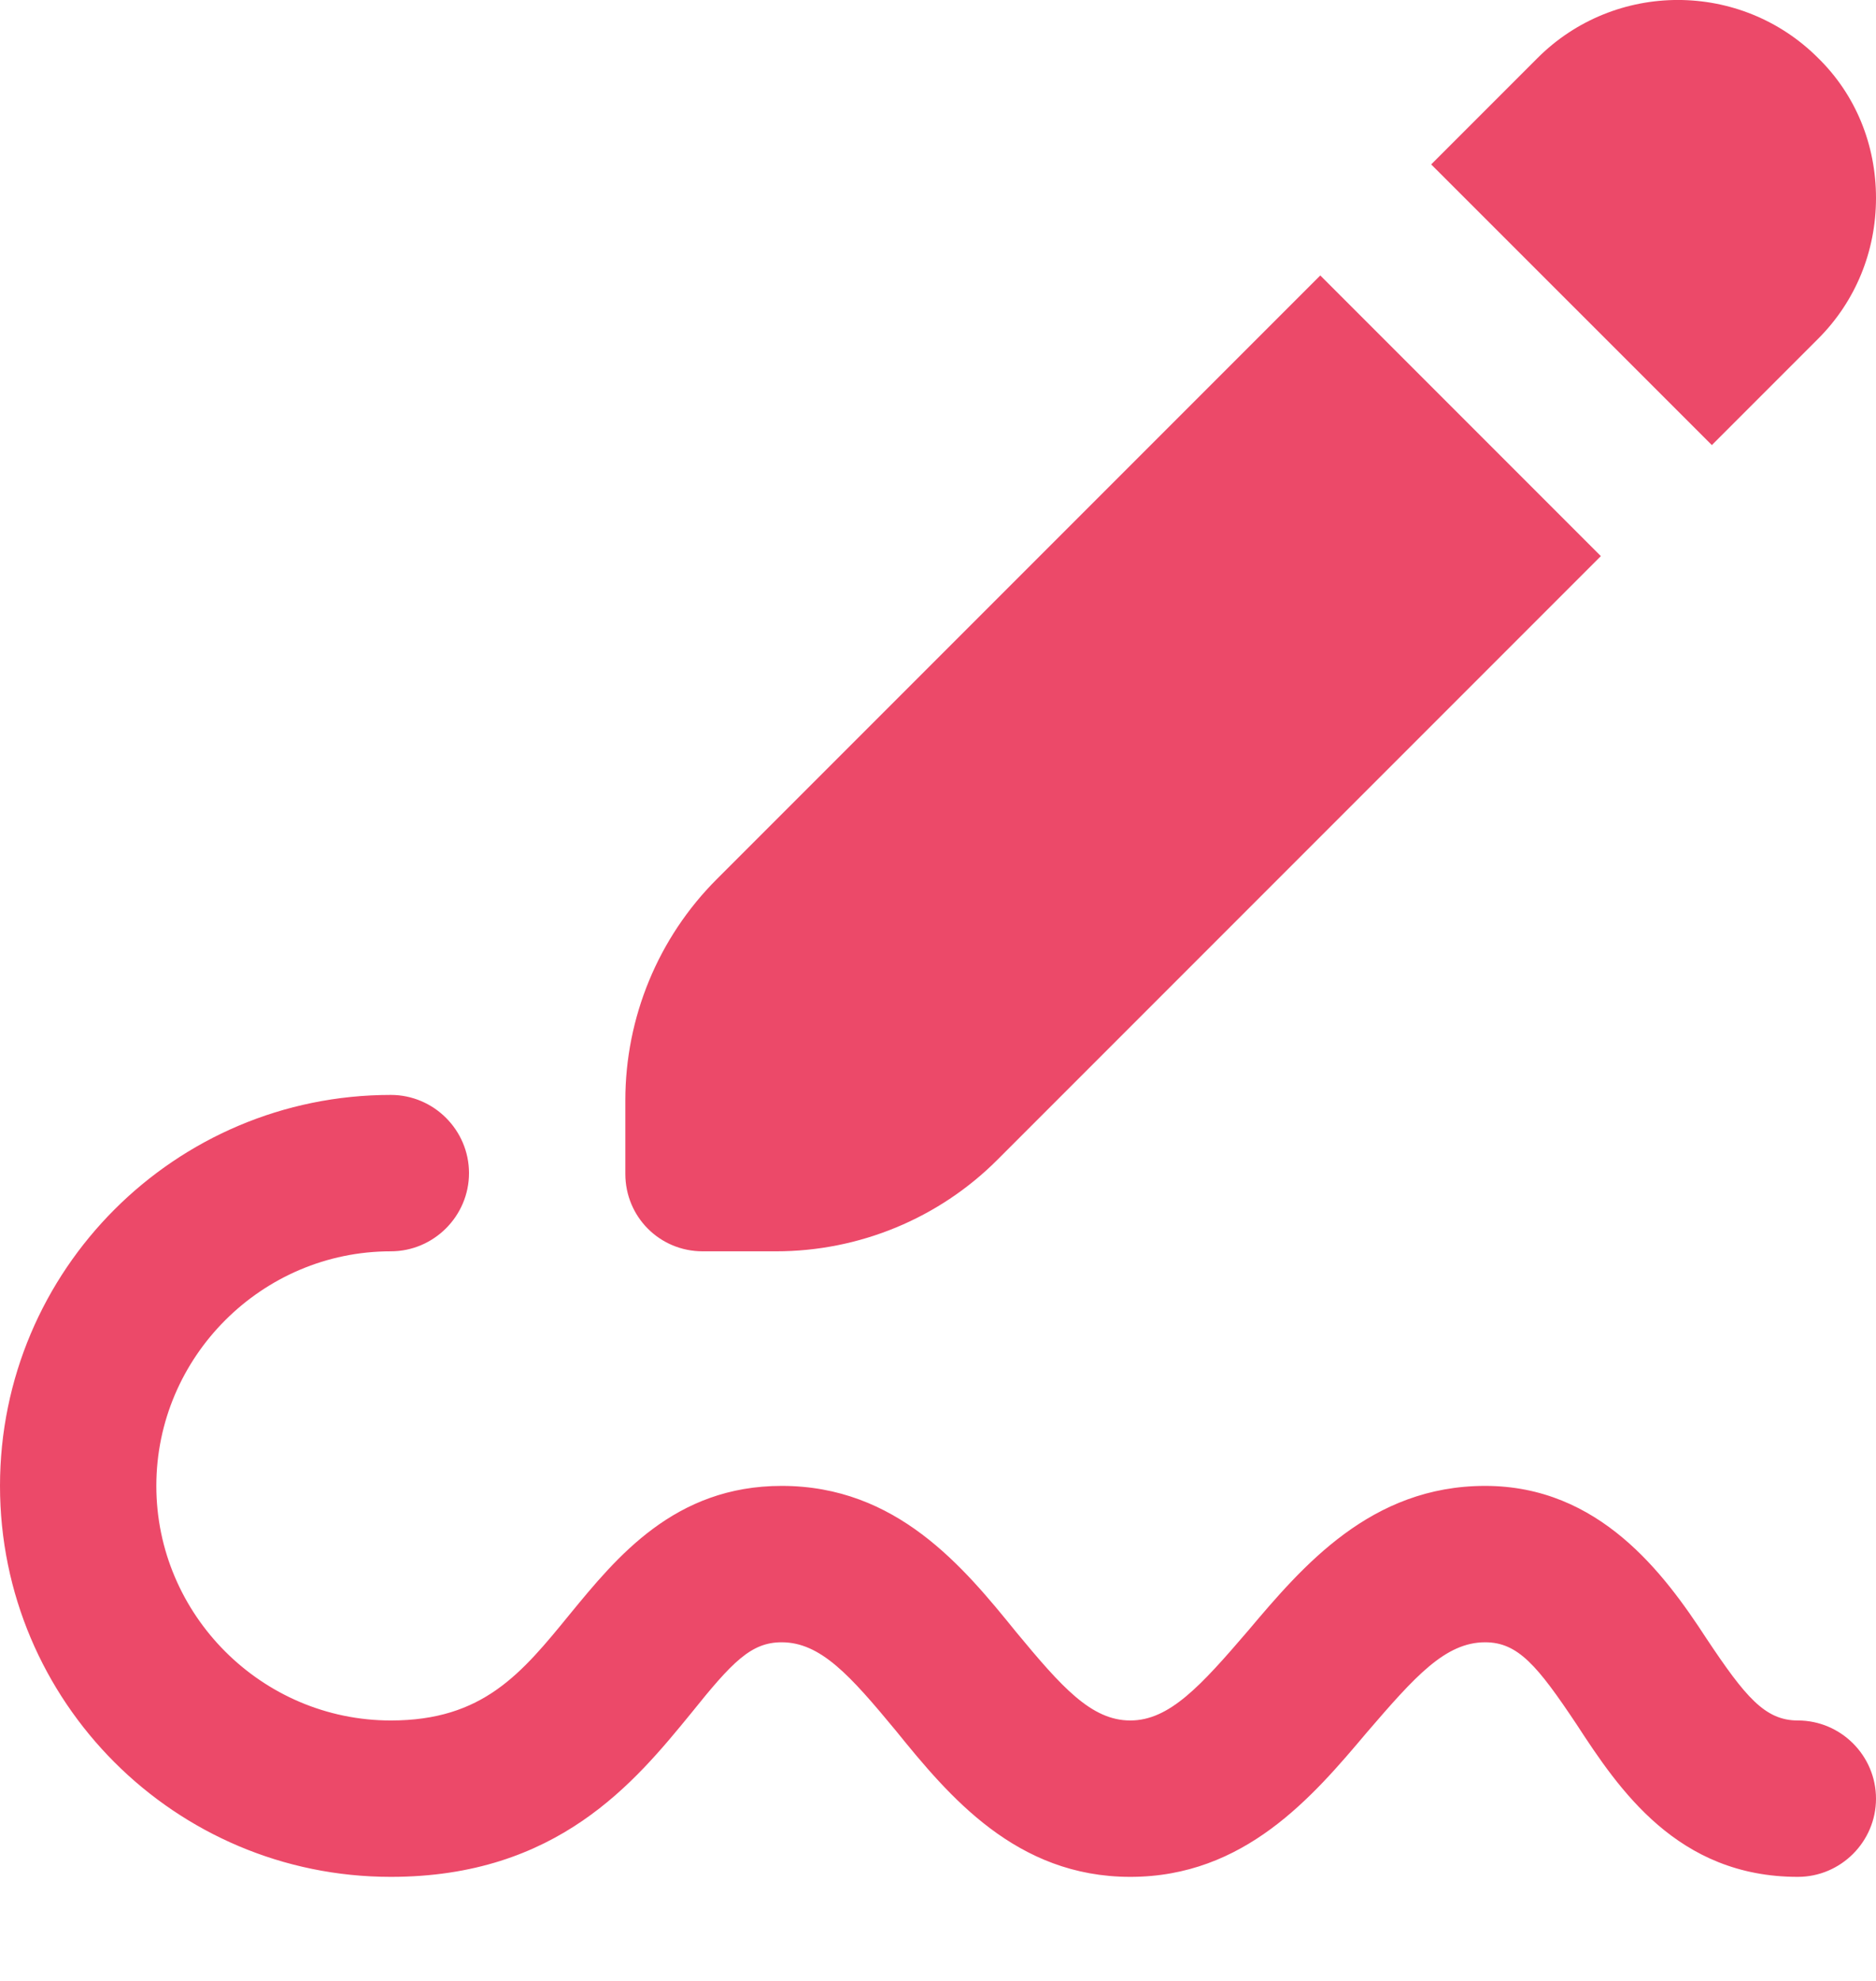 <svg width="18" height="19" viewBox="0 0 18 19" fill="none" xmlns="http://www.w3.org/2000/svg">
<path d="M18 17.252C18 17.664 17.663 18.002 17.25 18.002C16.095 18.002 15.533 17.162 15.127 16.539C14.752 15.977 14.565 15.752 14.25 15.752C13.867 15.752 13.575 16.082 13.117 16.614C12.592 17.237 11.94 18.002 10.845 18.002C9.75 18.002 9.105 17.229 8.595 16.599C8.16 16.074 7.875 15.752 7.5 15.752C7.207 15.752 7.027 15.939 6.63 16.434C6.09 17.094 5.348 18.002 3.75 18.002C1.68 18.002 0 16.322 0 14.252C0 12.182 1.68 10.502 3.75 10.502C4.162 10.502 4.5 10.839 4.5 11.252C4.5 11.664 4.162 12.002 3.75 12.002C2.513 12.002 1.5 13.014 1.5 14.252C1.5 15.489 2.513 16.502 3.75 16.502C4.635 16.502 5.003 16.052 5.468 15.482C5.918 14.934 6.473 14.252 7.5 14.252C8.602 14.252 9.24 15.024 9.75 15.654C10.185 16.179 10.47 16.502 10.845 16.502C11.22 16.502 11.52 16.172 11.977 15.639C12.502 15.017 13.155 14.252 14.25 14.252C15.345 14.252 15.967 15.092 16.372 15.714C16.747 16.277 16.935 16.502 17.25 16.502C17.663 16.502 18 16.839 18 17.252ZM6.742 12.002H7.447C8.242 12.002 9.008 11.687 9.57 11.124L15.36 5.334L12.668 2.642L6.878 8.432C6.315 8.994 6 9.759 6 10.554V11.259C6 11.672 6.33 12.002 6.742 12.002ZM17.445 3.249C17.805 2.889 18 2.409 18 1.899C18 1.389 17.805 0.909 17.445 0.557C16.703 -0.186 15.495 -0.186 14.752 0.557L13.732 1.577L16.425 4.269L17.445 3.249Z" fill="#EC4969"/>
</svg>
